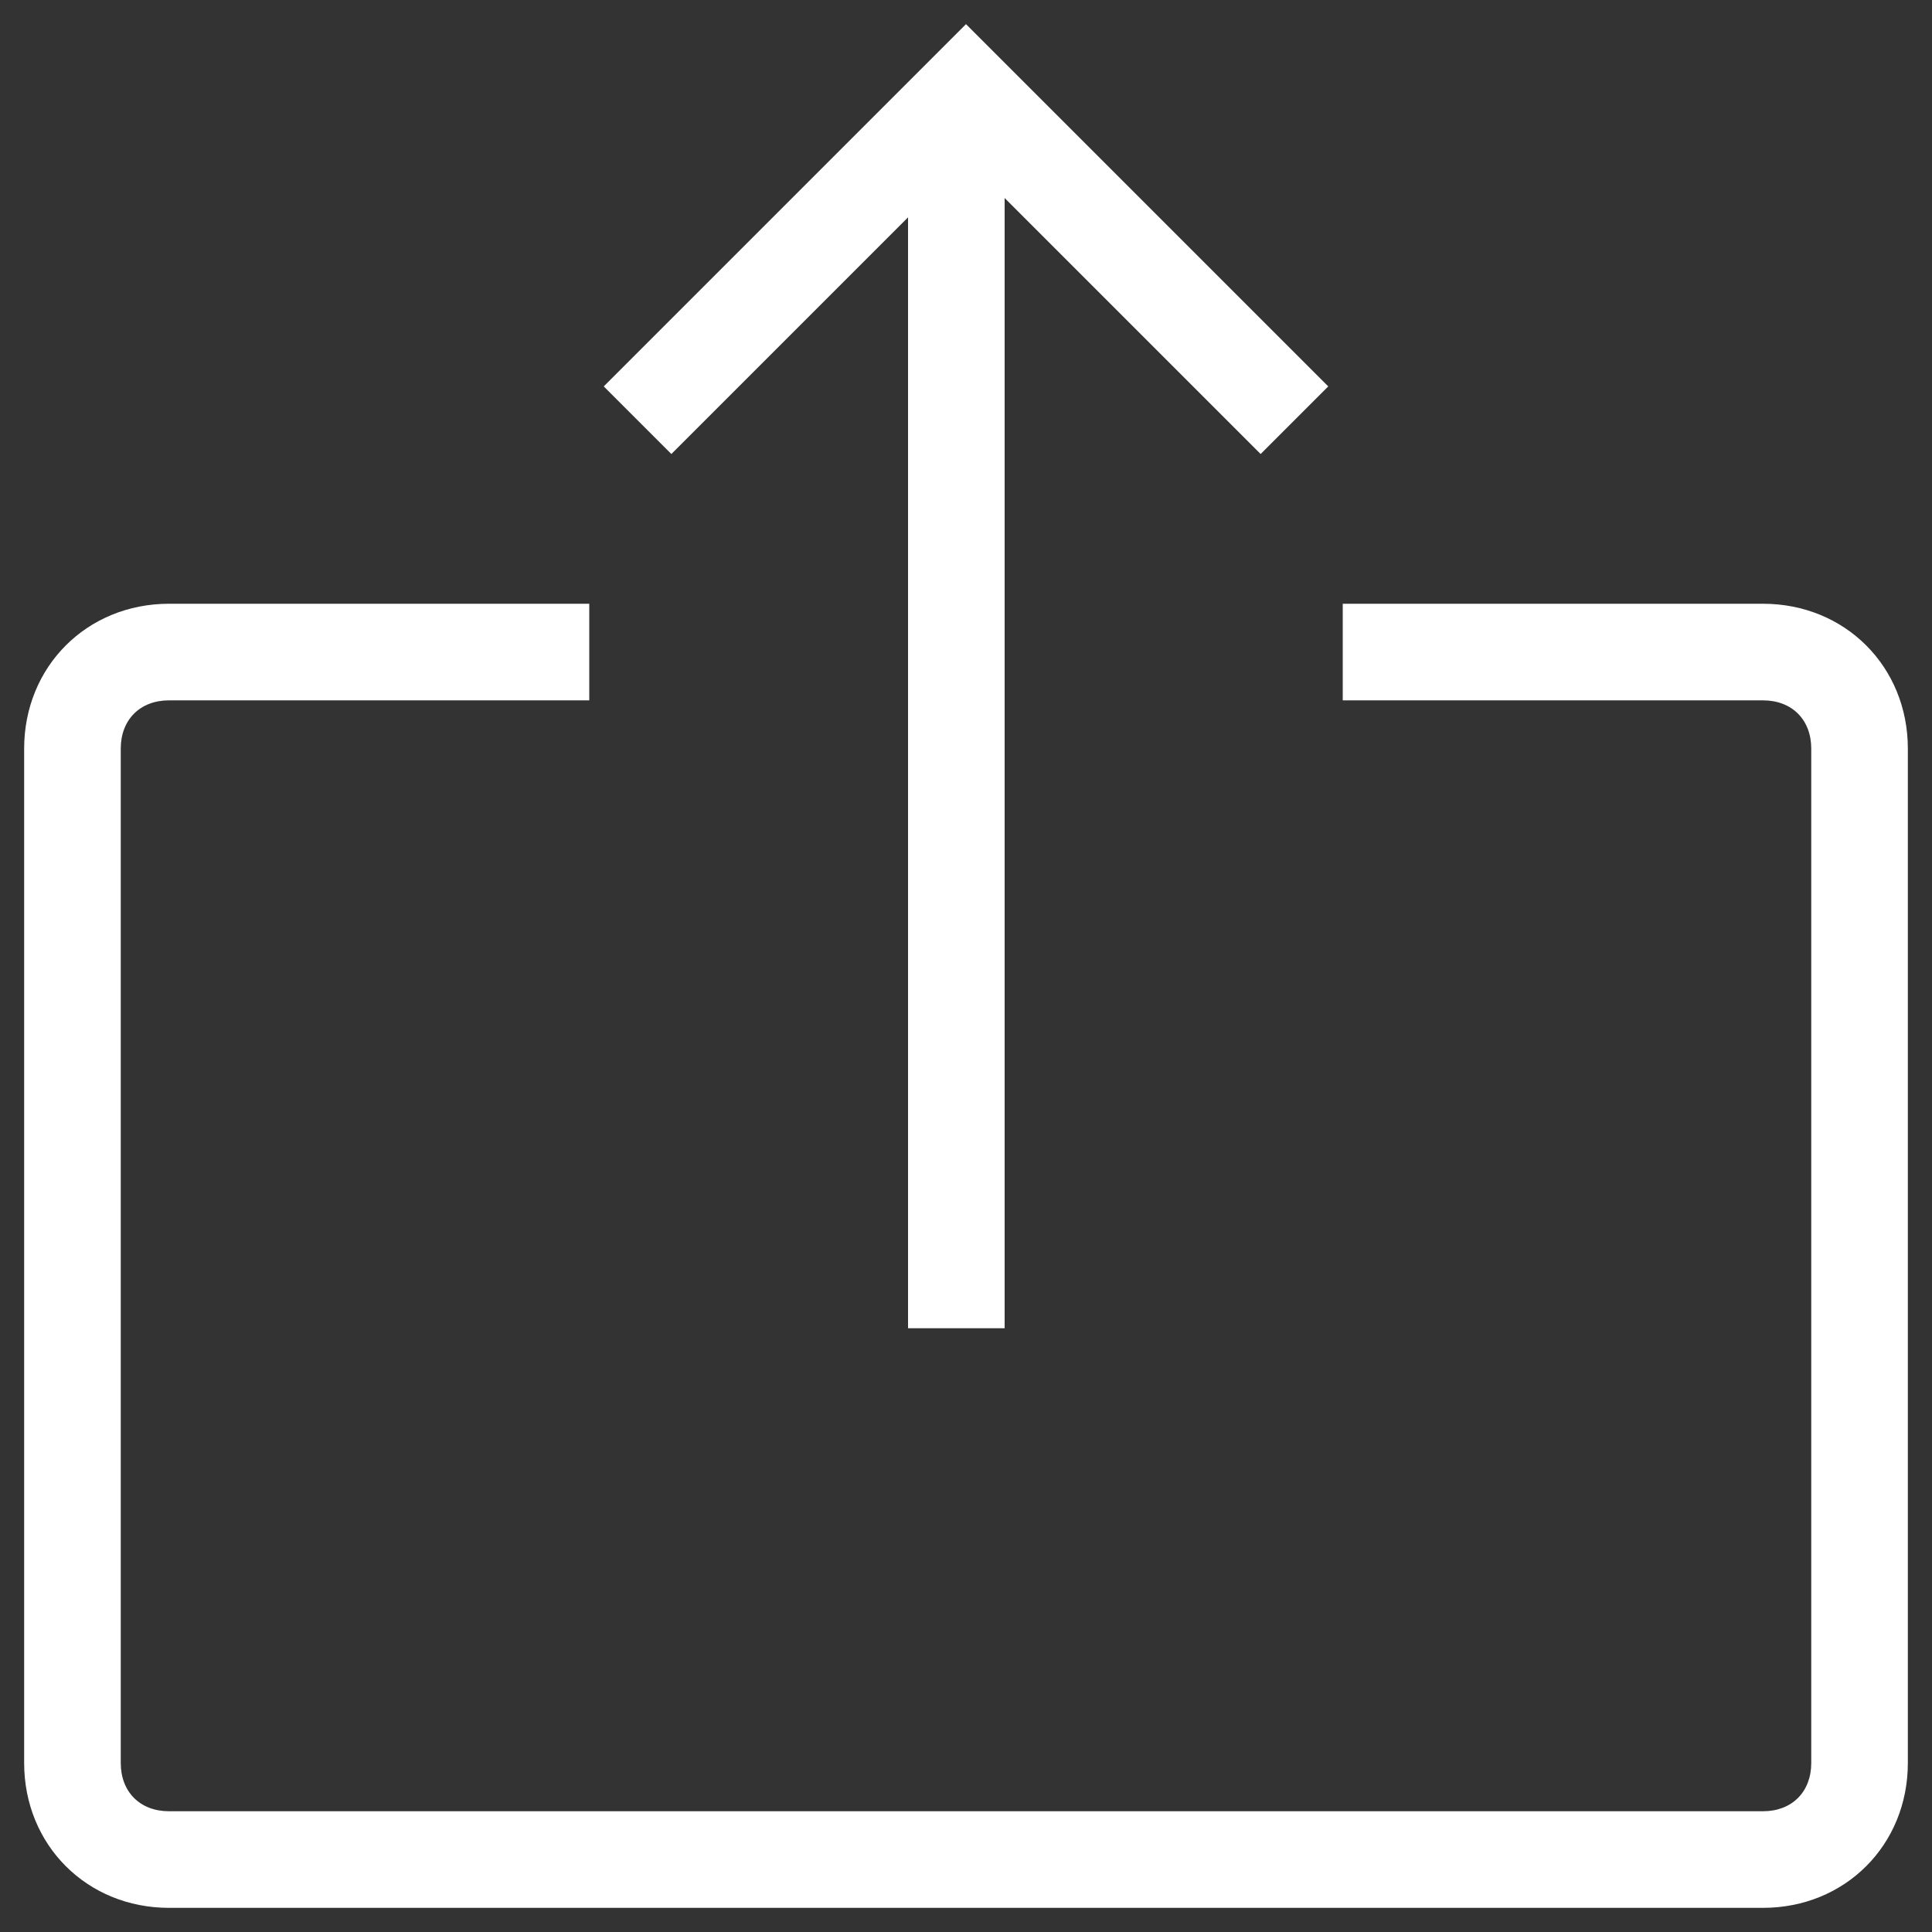 <?xml version="1.0" encoding="utf-8"?>
<!-- Generator: Adobe Illustrator 17.0.0, SVG Export Plug-In . SVG Version: 6.00 Build 0)  -->
<!DOCTYPE svg PUBLIC "-//W3C//DTD SVG 1.1//EN" "http://www.w3.org/Graphics/SVG/1.1/DTD/svg11.dtd">
<svg version="1.1" id="图层_1" xmlns="http://www.w3.org/2000/svg" xmlns:xlink="http://www.w3.org/1999/xlink" x="0px" y="0px"
	 width="40px" height="40px" viewBox="0 0 40 40" enable-background="new 0 0 40 40" xml:space="preserve">
<rect x="0" y="0" width="40" height="40" fill="#333333" stroke="none"/>
<g>
	<path fill="#FFFFFF" d="M36.5,12.5h-8.7v2h8.7c0.6,0,1,0.4,1,1v21c0,0.6-0.4,1-1,1h-33c-0.6,0-1-0.4-1-1v-21c0-0.6,0.4-1,1-1h8.7
		v-2H3.5c-1.7,0-3,1.3-3,3v21c0,1.7,1.3,3,3,3h33c1.7,0,3-1.3,3-3v-21C39.5,13.8,38.2,12.5,36.5,12.5z"/>
	<polygon fill="#FFFFFF" points="13.9,9.4 18.8,4.5 18.8,27.5 20.8,27.5 20.8,4.1 26.1,9.4 27.5,8 20,0.5 12.5,8 	"/>
</g>
</svg>
